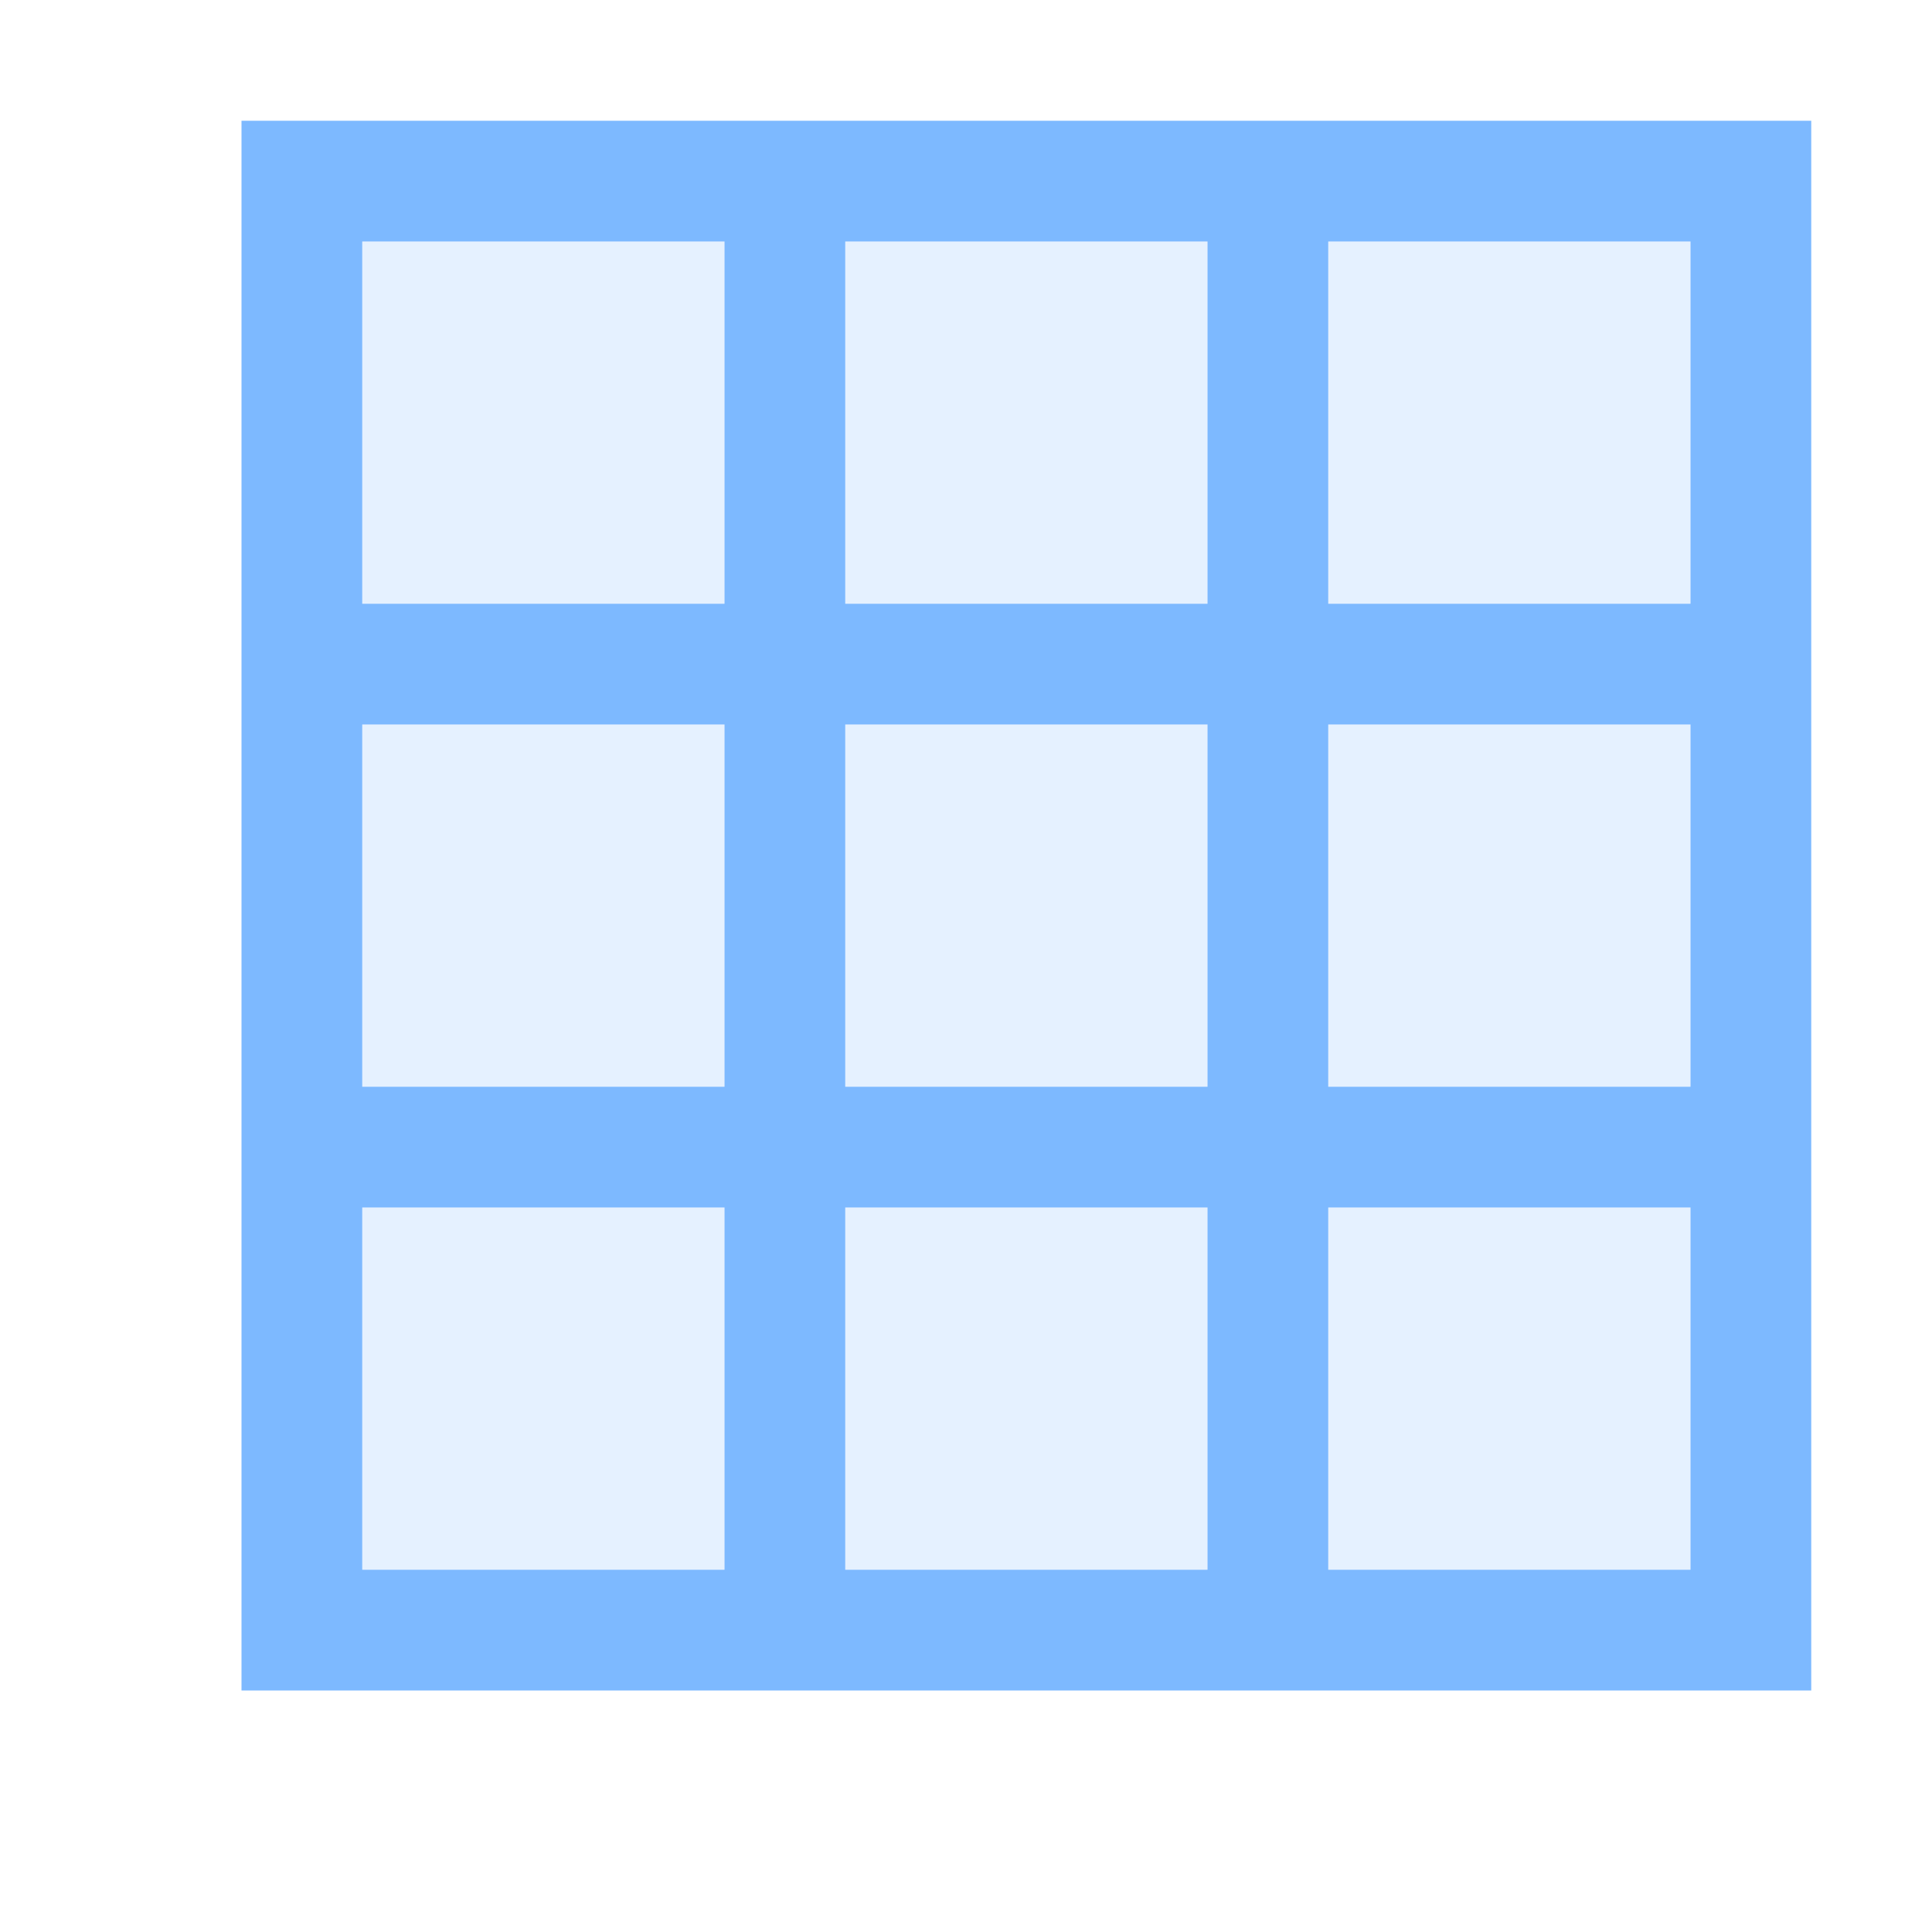 <svg width="16" height="16" viewBox="0 0 16 16" fill="none" xmlns="http://www.w3.org/2000/svg">
<path opacity="0.85" d="M2 1V14H15V1H2ZM10 2V5H7V2H10ZM10 6V9H7V6H10ZM3 2H6V5H3V2ZM3 6H6V9H3V6ZM3 13V10H6V13H3ZM7 13V10H10V13H7ZM14 13H11V10H14V13ZM14 9H11V6H14V9ZM14 5H11V2H14V5Z" fill="#66ADFF"/>
<g opacity="0.17">
<path d="M10 5V2H7V5H10Z" fill="#66ADFF"/>
<path d="M6 2H3V5H6V2Z" fill="#66ADFF"/>
<path d="M3 6V9H6V6H3Z" fill="#66ADFF"/>
<path d="M3 10V13H6V10H3Z" fill="#66ADFF"/>
<path d="M7 13H10V10H7V13Z" fill="#66ADFF"/>
<path d="M11 13H14V10H11V13Z" fill="#66ADFF"/>
<path d="M14 9V6H11V9H14Z" fill="#66ADFF"/>
<path d="M14 5V2H11V5H14Z" fill="#66ADFF"/>
<path d="M10 9V6H7V9H10Z" fill="#66ADFF"/>
</g>
</svg>
